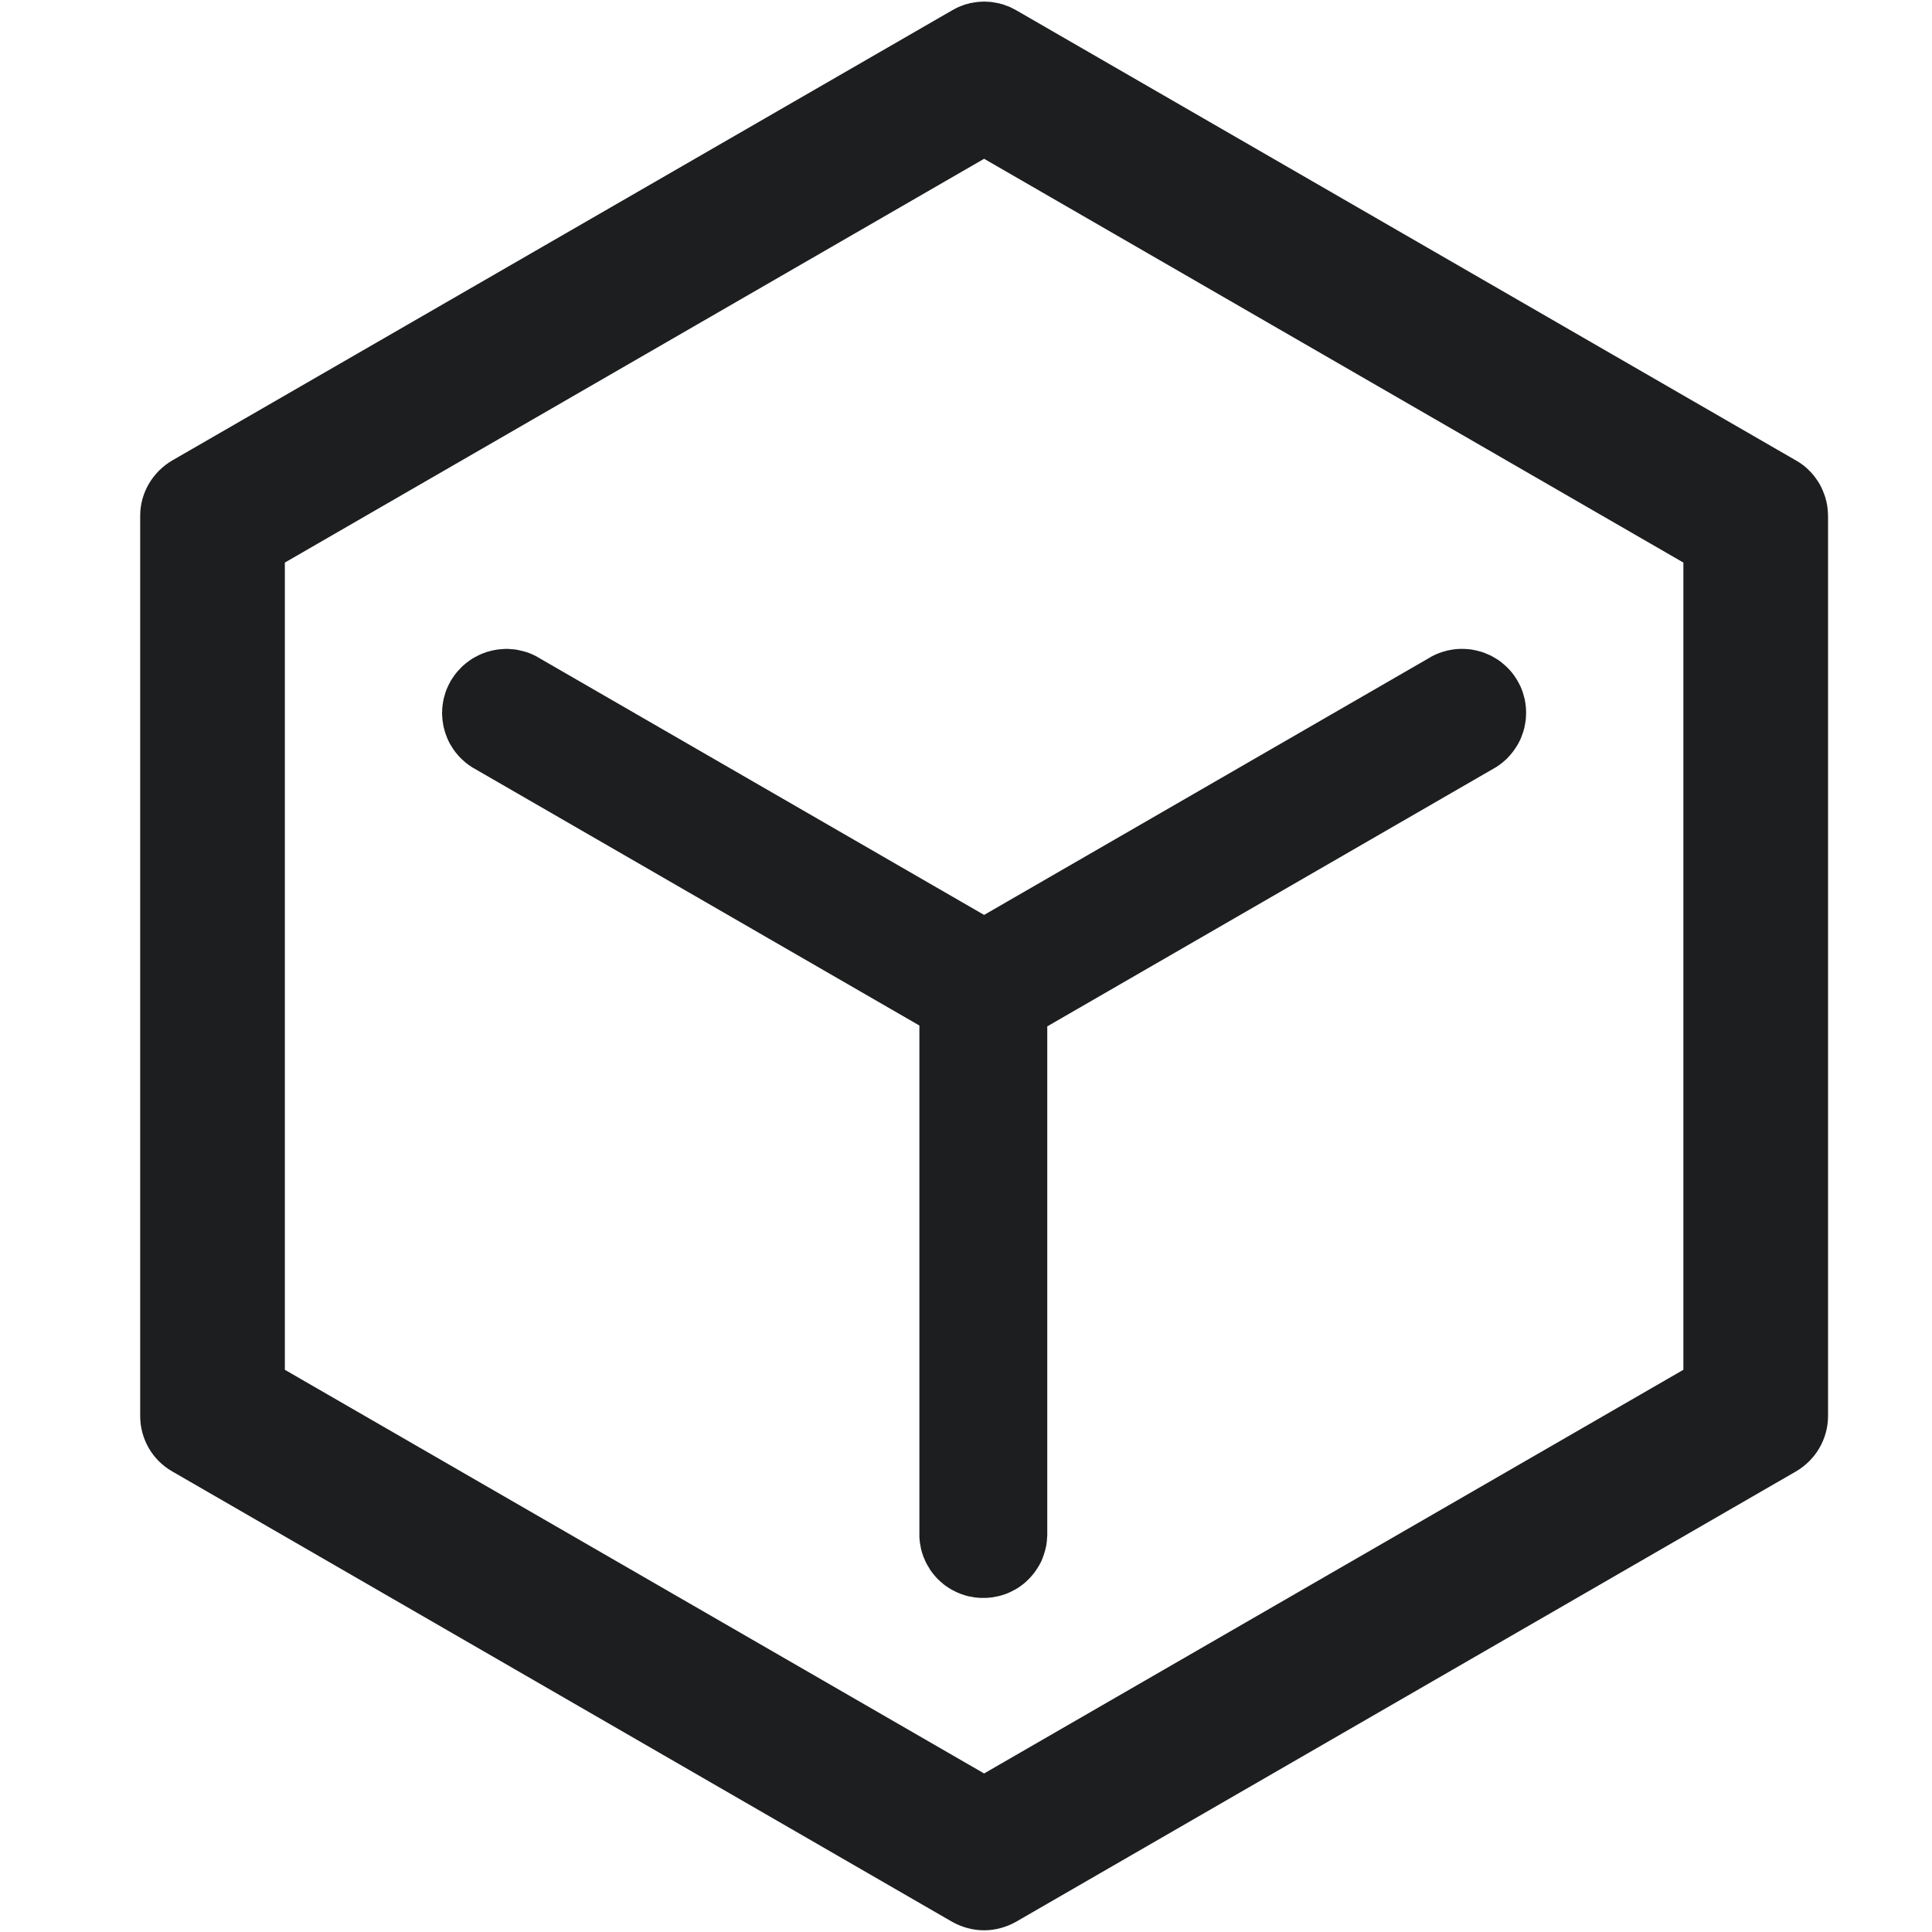 <svg xmlns="http://www.w3.org/2000/svg" xmlns:xlink="http://www.w3.org/1999/xlink" width="16" height="16" viewBox="0 0 16 16" fill="none">
<path d="M14.873 3.813L8.416 0.085C8.411 0.082 8.406 0.079 8.401 0.077C8.395 0.074 8.39 0.071 8.385 0.069C8.38 0.066 8.375 0.064 8.37 0.061C8.364 0.059 8.359 0.056 8.354 0.054C8.348 0.052 8.343 0.05 8.337 0.048C8.332 0.046 8.327 0.044 8.321 0.042C8.316 0.04 8.31 0.038 8.305 0.036C8.299 0.035 8.294 0.033 8.288 0.032C8.282 0.03 8.277 0.029 8.271 0.027C8.266 0.026 8.26 0.025 8.254 0.024C8.249 0.023 8.243 0.022 8.237 0.021C8.231 0.02 8.226 0.019 8.22 0.018C8.214 0.017 8.209 0.017 8.203 0.016C8.197 0.015 8.191 0.015 8.185 0.015C8.18 0.014 8.174 0.014 8.168 0.014C8.162 0.014 8.157 0.013 8.151 0.013C8.145 0.013 8.139 0.014 8.133 0.014C8.128 0.014 8.122 0.014 8.116 0.015C8.11 0.015 8.105 0.015 8.099 0.016C8.093 0.017 8.087 0.017 8.082 0.018C8.076 0.019 8.07 0.02 8.064 0.021C8.059 0.022 8.053 0.023 8.047 0.024C8.042 0.025 8.036 0.026 8.03 0.027C8.025 0.029 8.019 0.03 8.014 0.032C8.008 0.033 8.002 0.035 7.997 0.036C7.991 0.038 7.986 0.04 7.98 0.042C7.975 0.044 7.969 0.046 7.964 0.048C7.959 0.05 7.953 0.052 7.948 0.054C7.943 0.056 7.937 0.059 7.932 0.061C7.927 0.064 7.922 0.066 7.916 0.069C7.911 0.071 7.906 0.074 7.901 0.077C7.896 0.079 7.891 0.082 7.886 0.085L1.427 3.813C1.264 3.908 1.161 4.082 1.161 4.271L1.161 11.727C1.161 11.917 1.262 12.092 1.427 12.186L7.884 15.915C7.966 15.961 8.058 15.986 8.15 15.986C8.24 15.986 8.334 15.961 8.415 15.915L14.873 12.186C15.036 12.091 15.139 11.917 15.139 11.727L15.139 4.271C15.139 4.266 15.139 4.26 15.138 4.254C15.138 4.248 15.138 4.242 15.137 4.237C15.137 4.231 15.137 4.225 15.136 4.219C15.135 4.214 15.135 4.208 15.134 4.202C15.133 4.196 15.132 4.191 15.132 4.185C15.13 4.179 15.13 4.174 15.128 4.168C15.127 4.162 15.126 4.157 15.125 4.151C15.123 4.145 15.122 4.14 15.12 4.134C15.119 4.129 15.117 4.123 15.116 4.118C15.114 4.112 15.112 4.107 15.11 4.101C15.108 4.096 15.107 4.09 15.104 4.085C15.102 4.079 15.1 4.074 15.098 4.069C15.096 4.063 15.094 4.058 15.091 4.053C15.089 4.048 15.086 4.042 15.084 4.037C15.081 4.032 15.079 4.027 15.076 4.022C15.073 4.017 15.07 4.012 15.068 4.007C15.065 4.002 15.062 3.997 15.059 3.992C15.056 3.987 15.052 3.982 15.049 3.977C15.046 3.972 15.043 3.968 15.039 3.963C15.036 3.958 15.033 3.954 15.029 3.949C15.025 3.944 15.022 3.94 15.018 3.935C15.014 3.931 15.011 3.927 15.007 3.922C15.003 3.918 14.999 3.914 14.995 3.909C14.991 3.905 14.987 3.901 14.983 3.897C14.979 3.893 14.975 3.889 14.971 3.885C14.967 3.881 14.962 3.877 14.958 3.873C14.954 3.869 14.949 3.866 14.945 3.862C14.94 3.858 14.936 3.855 14.931 3.851C14.927 3.848 14.922 3.844 14.917 3.841C14.912 3.838 14.908 3.834 14.903 3.831C14.898 3.828 14.893 3.825 14.888 3.822C14.883 3.819 14.879 3.816 14.873 3.813L14.873 3.813ZM13.941 11.344L8.15 14.687L2.359 11.344L2.359 4.659L8.15 1.315L13.941 4.659L13.941 11.344L13.941 11.344ZM4.456 5.444C4.449 5.439 4.441 5.435 4.433 5.431C4.426 5.428 4.418 5.424 4.41 5.42C4.402 5.417 4.394 5.413 4.386 5.41C4.378 5.407 4.37 5.404 4.362 5.401C4.353 5.399 4.345 5.396 4.337 5.394C4.328 5.392 4.32 5.389 4.311 5.388C4.303 5.386 4.294 5.384 4.286 5.382C4.277 5.381 4.269 5.38 4.26 5.378C4.252 5.377 4.243 5.377 4.234 5.376C4.226 5.375 4.217 5.375 4.208 5.374C4.2 5.374 4.191 5.374 4.182 5.374C4.174 5.375 4.165 5.375 4.156 5.376C4.148 5.376 4.139 5.377 4.131 5.378C4.122 5.379 4.113 5.38 4.105 5.382C4.096 5.383 4.088 5.385 4.079 5.387C4.071 5.389 4.062 5.391 4.054 5.393C4.046 5.395 4.037 5.398 4.029 5.4C4.021 5.403 4.013 5.406 4.005 5.409C3.996 5.412 3.988 5.415 3.98 5.419C3.972 5.422 3.965 5.426 3.957 5.43C3.949 5.434 3.941 5.438 3.934 5.442C3.926 5.446 3.919 5.45 3.911 5.455C3.904 5.46 3.897 5.464 3.89 5.469C3.883 5.474 3.876 5.479 3.869 5.485C3.862 5.49 3.855 5.495 3.849 5.501C3.842 5.507 3.835 5.512 3.829 5.518C3.823 5.524 3.817 5.53 3.811 5.537C3.805 5.543 3.799 5.549 3.793 5.556C3.787 5.562 3.782 5.569 3.776 5.576C3.771 5.582 3.766 5.589 3.761 5.596C3.756 5.603 3.751 5.611 3.746 5.618C3.741 5.625 3.737 5.633 3.732 5.64C3.728 5.648 3.724 5.655 3.72 5.663C3.716 5.671 3.712 5.678 3.709 5.686C3.705 5.694 3.702 5.702 3.698 5.71C3.695 5.718 3.692 5.727 3.689 5.735C3.687 5.743 3.684 5.751 3.682 5.76C3.679 5.768 3.677 5.776 3.675 5.785C3.673 5.793 3.671 5.802 3.67 5.81C3.668 5.819 3.667 5.828 3.666 5.836C3.665 5.845 3.664 5.853 3.663 5.862C3.662 5.871 3.662 5.879 3.662 5.888C3.661 5.897 3.661 5.905 3.661 5.914C3.662 5.923 3.662 5.931 3.663 5.94C3.663 5.949 3.664 5.957 3.665 5.966C3.666 5.975 3.667 5.983 3.669 5.992C3.67 6 3.672 6.009 3.673 6.017C3.675 6.026 3.677 6.034 3.68 6.043C3.682 6.051 3.684 6.059 3.687 6.068C3.69 6.076 3.692 6.084 3.696 6.092C3.699 6.1 3.702 6.108 3.705 6.116C3.709 6.124 3.712 6.132 3.716 6.14C3.72 6.148 3.724 6.155 3.728 6.163C3.733 6.171 3.737 6.178 3.742 6.185C3.746 6.193 3.751 6.2 3.756 6.207C3.761 6.214 3.766 6.221 3.771 6.228C3.777 6.235 3.782 6.242 3.788 6.248C3.793 6.255 3.799 6.262 3.805 6.268C3.811 6.274 3.817 6.28 3.823 6.286C3.83 6.292 3.836 6.298 3.843 6.304C3.849 6.31 3.856 6.315 3.863 6.321C3.869 6.326 3.876 6.331 3.883 6.336C3.891 6.341 3.898 6.346 3.905 6.351C3.912 6.356 3.92 6.36 3.927 6.364L7.614 8.493L7.614 12.704C7.614 12.712 7.614 12.721 7.614 12.73C7.615 12.738 7.615 12.747 7.616 12.756C7.617 12.764 7.618 12.773 7.619 12.781C7.621 12.79 7.622 12.799 7.624 12.807C7.625 12.816 7.627 12.824 7.629 12.833C7.631 12.841 7.634 12.849 7.636 12.858C7.639 12.866 7.641 12.874 7.644 12.882C7.647 12.891 7.65 12.899 7.654 12.907C7.657 12.915 7.66 12.923 7.664 12.931C7.668 12.938 7.672 12.946 7.676 12.954C7.68 12.961 7.684 12.969 7.689 12.976C7.693 12.984 7.698 12.991 7.702 12.998C7.707 13.006 7.712 13.013 7.717 13.02C7.723 13.027 7.728 13.034 7.733 13.04C7.739 13.047 7.745 13.053 7.75 13.06C7.756 13.066 7.762 13.073 7.768 13.079C7.774 13.085 7.781 13.091 7.787 13.097C7.794 13.102 7.8 13.108 7.807 13.114C7.814 13.119 7.82 13.124 7.827 13.13C7.834 13.135 7.841 13.14 7.849 13.145C7.856 13.149 7.863 13.154 7.871 13.159C7.878 13.163 7.886 13.167 7.893 13.171C7.901 13.175 7.909 13.179 7.917 13.183C7.924 13.187 7.932 13.19 7.94 13.193C7.948 13.197 7.956 13.2 7.965 13.203C7.973 13.206 7.981 13.208 7.989 13.211C7.998 13.213 8.006 13.216 8.014 13.218C8.023 13.22 8.031 13.222 8.04 13.223C8.048 13.225 8.057 13.226 8.066 13.228C8.074 13.229 8.083 13.23 8.091 13.231C8.1 13.232 8.109 13.232 8.117 13.233C8.126 13.233 8.135 13.233 8.143 13.233C8.152 13.233 8.161 13.233 8.169 13.233C8.178 13.232 8.187 13.232 8.195 13.231C8.204 13.23 8.213 13.229 8.221 13.228C8.23 13.226 8.238 13.225 8.247 13.223C8.255 13.222 8.264 13.22 8.272 13.218C8.281 13.216 8.289 13.213 8.297 13.211C8.306 13.208 8.314 13.206 8.322 13.203C8.33 13.2 8.338 13.197 8.346 13.194C8.354 13.19 8.362 13.187 8.37 13.183C8.378 13.179 8.386 13.175 8.393 13.171C8.401 13.167 8.409 13.163 8.416 13.159C8.423 13.154 8.431 13.149 8.438 13.145C8.445 13.14 8.452 13.135 8.459 13.13C8.466 13.124 8.473 13.119 8.48 13.114C8.486 13.108 8.493 13.102 8.499 13.097C8.506 13.091 8.512 13.085 8.518 13.079C8.524 13.073 8.53 13.066 8.536 13.06C8.542 13.053 8.548 13.047 8.553 13.04C8.559 13.034 8.564 13.027 8.569 13.02C8.574 13.013 8.579 13.006 8.584 12.998C8.589 12.991 8.594 12.984 8.598 12.976C8.603 12.969 8.607 12.961 8.611 12.954C8.615 12.946 8.619 12.938 8.623 12.931C8.626 12.923 8.63 12.915 8.633 12.907C8.636 12.899 8.639 12.891 8.642 12.882C8.645 12.874 8.648 12.866 8.65 12.858C8.653 12.849 8.655 12.841 8.657 12.833C8.659 12.824 8.661 12.816 8.663 12.807C8.665 12.799 8.666 12.79 8.667 12.781C8.669 12.773 8.67 12.764 8.67 12.756C8.671 12.747 8.672 12.738 8.672 12.73C8.673 12.721 8.673 12.712 8.673 12.704L8.673 8.5L12.373 6.363C12.381 6.359 12.388 6.354 12.396 6.349C12.403 6.345 12.41 6.34 12.417 6.335C12.424 6.33 12.431 6.324 12.438 6.319C12.445 6.314 12.451 6.308 12.458 6.302C12.464 6.297 12.471 6.291 12.477 6.285C12.483 6.279 12.489 6.272 12.495 6.266C12.501 6.26 12.507 6.253 12.512 6.247C12.518 6.24 12.524 6.233 12.529 6.226C12.534 6.22 12.539 6.213 12.544 6.205C12.549 6.198 12.554 6.191 12.558 6.184C12.563 6.176 12.567 6.169 12.572 6.161C12.576 6.154 12.58 6.146 12.584 6.138C12.588 6.13 12.591 6.123 12.595 6.115C12.598 6.107 12.601 6.099 12.604 6.09C12.607 6.082 12.61 6.074 12.613 6.066C12.616 6.058 12.618 6.049 12.62 6.041C12.623 6.033 12.625 6.024 12.626 6.016C12.628 6.007 12.63 5.999 12.631 5.99C12.633 5.982 12.634 5.973 12.635 5.964C12.636 5.956 12.637 5.947 12.637 5.938C12.638 5.93 12.638 5.921 12.638 5.912C12.639 5.904 12.639 5.895 12.638 5.886C12.638 5.878 12.637 5.869 12.637 5.86C12.636 5.852 12.635 5.843 12.634 5.835C12.633 5.826 12.632 5.817 12.63 5.809C12.629 5.8 12.627 5.792 12.625 5.783C12.623 5.775 12.621 5.767 12.618 5.758C12.616 5.75 12.613 5.742 12.611 5.733C12.608 5.725 12.605 5.717 12.602 5.709C12.599 5.701 12.595 5.693 12.592 5.685C12.588 5.677 12.584 5.669 12.58 5.661C12.576 5.654 12.572 5.646 12.568 5.639C12.564 5.631 12.559 5.624 12.554 5.616C12.55 5.609 12.545 5.602 12.54 5.595C12.535 5.588 12.53 5.581 12.524 5.574C12.519 5.567 12.513 5.561 12.507 5.554C12.502 5.548 12.496 5.541 12.49 5.535C12.484 5.529 12.478 5.523 12.471 5.517C12.465 5.511 12.458 5.505 12.452 5.5C12.445 5.494 12.438 5.489 12.432 5.483C12.425 5.478 12.418 5.473 12.411 5.468C12.403 5.463 12.396 5.458 12.389 5.454C12.382 5.449 12.374 5.445 12.366 5.441C12.359 5.436 12.351 5.432 12.343 5.428C12.336 5.425 12.328 5.421 12.32 5.418C12.312 5.414 12.304 5.411 12.296 5.408C12.288 5.405 12.279 5.402 12.271 5.399C12.263 5.397 12.255 5.394 12.246 5.392C12.238 5.39 12.229 5.388 12.221 5.386C12.213 5.384 12.204 5.382 12.195 5.381C12.187 5.379 12.178 5.378 12.17 5.377C12.161 5.376 12.152 5.375 12.144 5.375C12.135 5.374 12.127 5.374 12.118 5.374C12.109 5.373 12.101 5.374 12.092 5.374C12.083 5.374 12.075 5.375 12.066 5.375C12.057 5.376 12.049 5.377 12.04 5.378C12.031 5.379 12.023 5.38 12.014 5.382C12.006 5.383 11.997 5.385 11.989 5.387C11.98 5.389 11.972 5.391 11.964 5.394C11.955 5.396 11.947 5.398 11.939 5.401C11.931 5.404 11.922 5.407 11.914 5.41C11.906 5.413 11.898 5.417 11.89 5.42C11.882 5.424 11.875 5.427 11.867 5.431C11.859 5.435 11.851 5.439 11.844 5.444L8.15 7.577L4.456 5.444L4.456 5.444Z"   fill="#1D1E1F" >
</path>
</svg>
